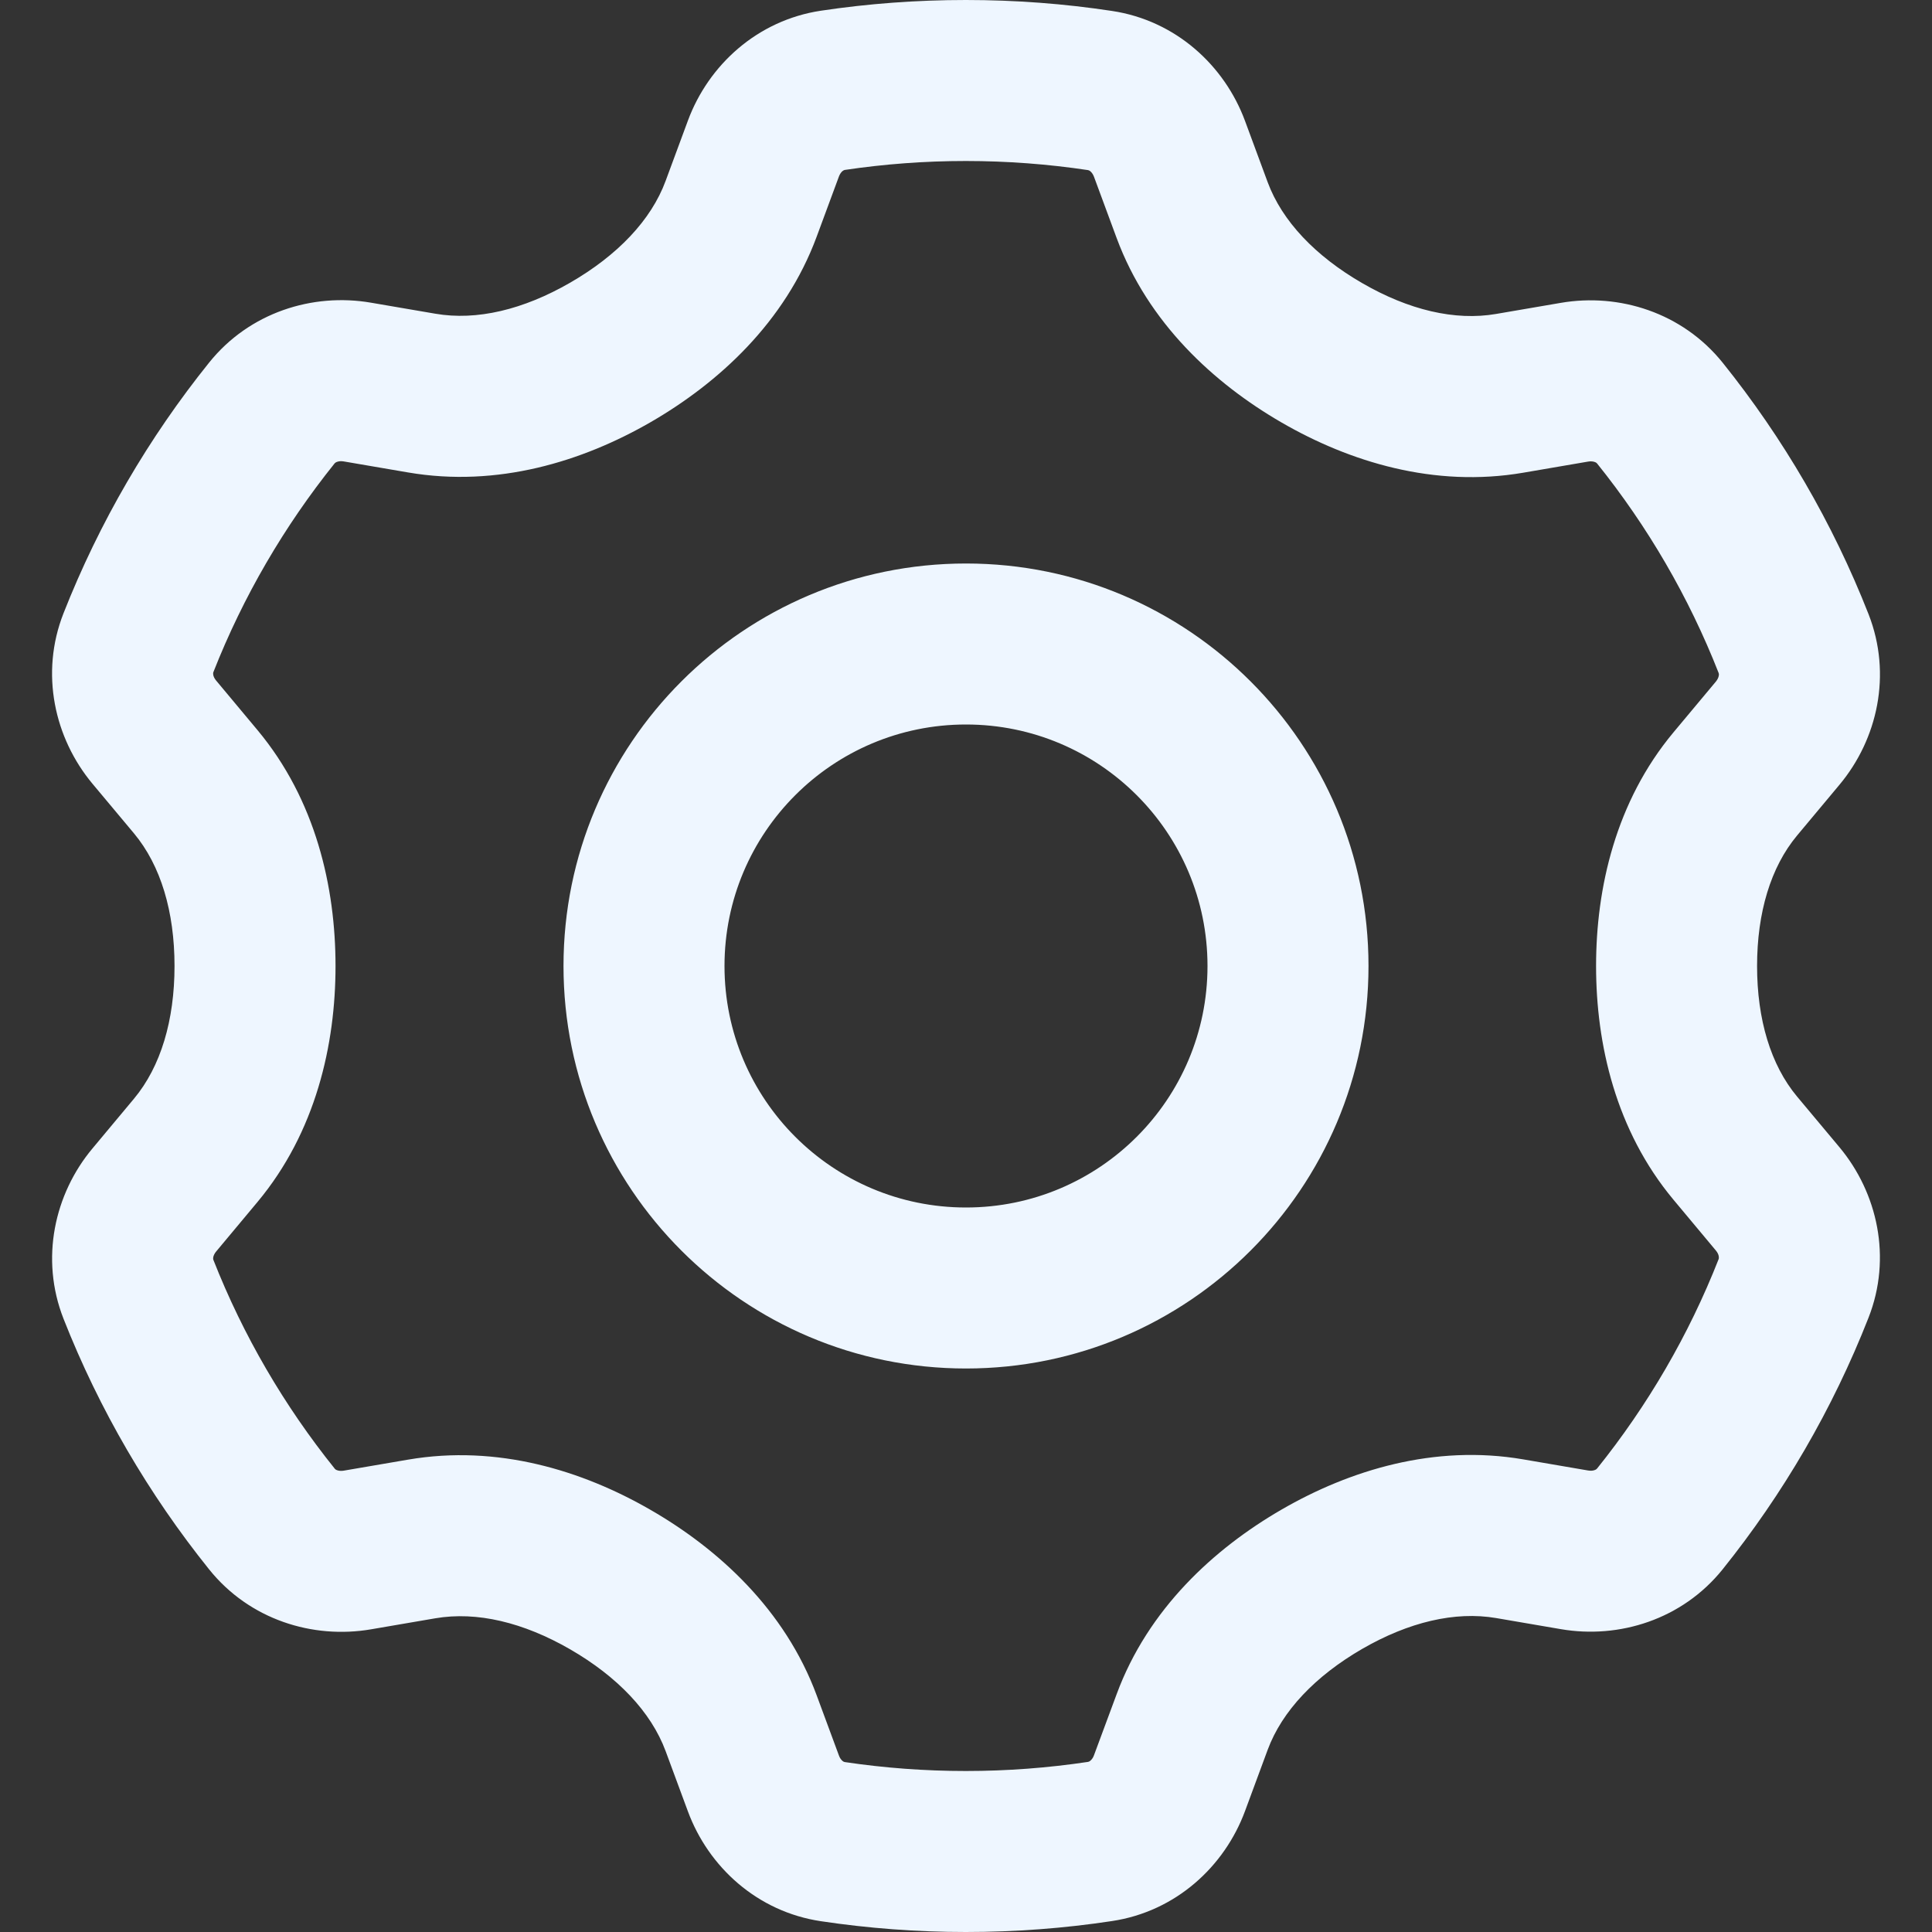 <svg width="24" height="24" viewBox="0 0 24 24" fill="none" xmlns="http://www.w3.org/2000/svg">
<rect x="0" y="0" width="24" height="24" fill="#333333" stroke="none"/>
<path fill-rule="evenodd" clip-rule="evenodd" d="M10.494 2.111C10.984 2.038 11.486 2 11.998 2C12.514 2 13.021 2.039 13.515 2.113C13.521 2.114 13.532 2.117 13.546 2.129C13.561 2.142 13.578 2.164 13.59 2.196L13.871 2.956C14.262 4.012 15.081 4.763 15.921 5.249C16.765 5.737 17.816 6.062 18.923 5.872L19.728 5.734C19.762 5.728 19.791 5.732 19.81 5.739C19.828 5.745 19.836 5.753 19.84 5.758C20.467 6.539 20.979 7.415 21.35 8.361C21.352 8.367 21.355 8.377 21.351 8.395C21.348 8.414 21.337 8.44 21.316 8.466L20.789 9.097C20.071 9.957 19.827 11.031 19.827 12C19.827 12.97 20.071 14.044 20.789 14.904L21.315 15.534C21.337 15.56 21.348 15.586 21.351 15.606C21.354 15.624 21.352 15.634 21.35 15.64C20.979 16.585 20.467 17.461 19.84 18.242C19.835 18.248 19.827 18.256 19.809 18.262C19.79 18.269 19.762 18.273 19.728 18.267L18.923 18.129C17.816 17.939 16.765 18.264 15.921 18.752C15.082 19.237 14.262 19.988 13.872 21.044L13.59 21.804C13.579 21.836 13.561 21.858 13.546 21.871C13.532 21.883 13.522 21.886 13.515 21.887C13.021 21.961 12.514 22 11.998 22C11.486 22 10.984 21.962 10.494 21.889C10.488 21.888 10.478 21.885 10.465 21.874C10.45 21.861 10.433 21.84 10.422 21.809L10.145 21.06C9.752 19.997 8.926 19.243 8.081 18.756C7.234 18.267 6.18 17.942 5.07 18.132L4.27 18.269C4.237 18.275 4.208 18.271 4.189 18.264C4.171 18.258 4.162 18.25 4.158 18.244C3.532 17.465 3.021 16.592 2.65 15.649C2.648 15.644 2.646 15.635 2.649 15.617C2.653 15.599 2.663 15.573 2.684 15.548L3.199 14.931C3.923 14.063 4.168 12.978 4.168 12C4.168 11.022 3.923 9.938 3.199 9.07L2.684 8.453C2.663 8.428 2.652 8.402 2.649 8.383C2.646 8.366 2.648 8.356 2.65 8.351C3.021 7.408 3.532 6.535 4.157 5.756C4.162 5.751 4.17 5.743 4.188 5.737C4.208 5.73 4.236 5.726 4.27 5.732L5.07 5.869C6.18 6.059 7.234 5.733 8.081 5.245C8.926 4.757 9.752 4.003 10.145 2.94L10.422 2.191C10.434 2.16 10.45 2.139 10.465 2.126C10.479 2.115 10.488 2.112 10.494 2.111ZM11.998 0C11.387 0 10.786 0.045 10.198 0.133C9.407 0.252 8.801 0.809 8.546 1.497L8.269 2.246C8.089 2.735 7.67 3.173 7.082 3.512C6.501 3.847 5.922 3.986 5.408 3.897L4.608 3.76C3.885 3.636 3.099 3.88 2.598 4.504C1.848 5.437 1.235 6.486 0.789 7.618C0.495 8.365 0.677 9.17 1.148 9.735L1.664 10.352C1.998 10.752 2.168 11.327 2.168 12C2.168 12.673 1.998 13.249 1.664 13.649L1.149 14.266C0.677 14.83 0.496 15.636 0.789 16.382C1.235 17.515 1.849 18.563 2.599 19.497C3.1 20.12 3.885 20.364 4.609 20.24L5.408 20.103C5.923 20.015 6.501 20.153 7.082 20.488C7.669 20.827 8.088 21.265 8.269 21.754L8.546 22.503C8.801 23.191 9.406 23.748 10.198 23.866C10.786 23.954 11.387 24 11.998 24C12.615 24 13.221 23.954 13.814 23.864C14.606 23.745 15.211 23.187 15.466 22.498L15.747 21.738C15.926 21.254 16.34 20.82 16.922 20.483C17.499 20.15 18.074 20.013 18.585 20.1L19.39 20.238C20.113 20.362 20.898 20.118 21.399 19.495C22.151 18.558 22.765 17.507 23.211 16.37C23.505 15.623 23.322 14.817 22.851 14.252L22.324 13.622C21.996 13.229 21.827 12.663 21.827 12C21.827 11.338 21.996 10.772 22.324 10.379L22.851 9.748C23.323 9.183 23.505 8.378 23.212 7.63C22.766 6.494 22.151 5.442 21.4 4.506C20.899 3.883 20.114 3.638 19.39 3.762L18.585 3.9C18.074 3.988 17.499 3.851 16.922 3.517C16.34 3.181 15.926 2.746 15.747 2.262L15.466 1.502C15.211 0.813 14.605 0.255 13.814 0.136C13.221 0.046 12.615 0 11.998 0ZM9 12C9 10.343 10.343 9 12 9C13.657 9 15 10.343 15 12C15 13.657 13.657 15 12 15C10.343 15 9 13.657 9 12ZM12 7C9.239 7 7 9.239 7 12C7 14.761 9.239 17 12 17C14.761 17 17 14.761 17 12C17 9.239 14.761 7 12 7Z" fill="#EEF6FF"/>
</svg>
